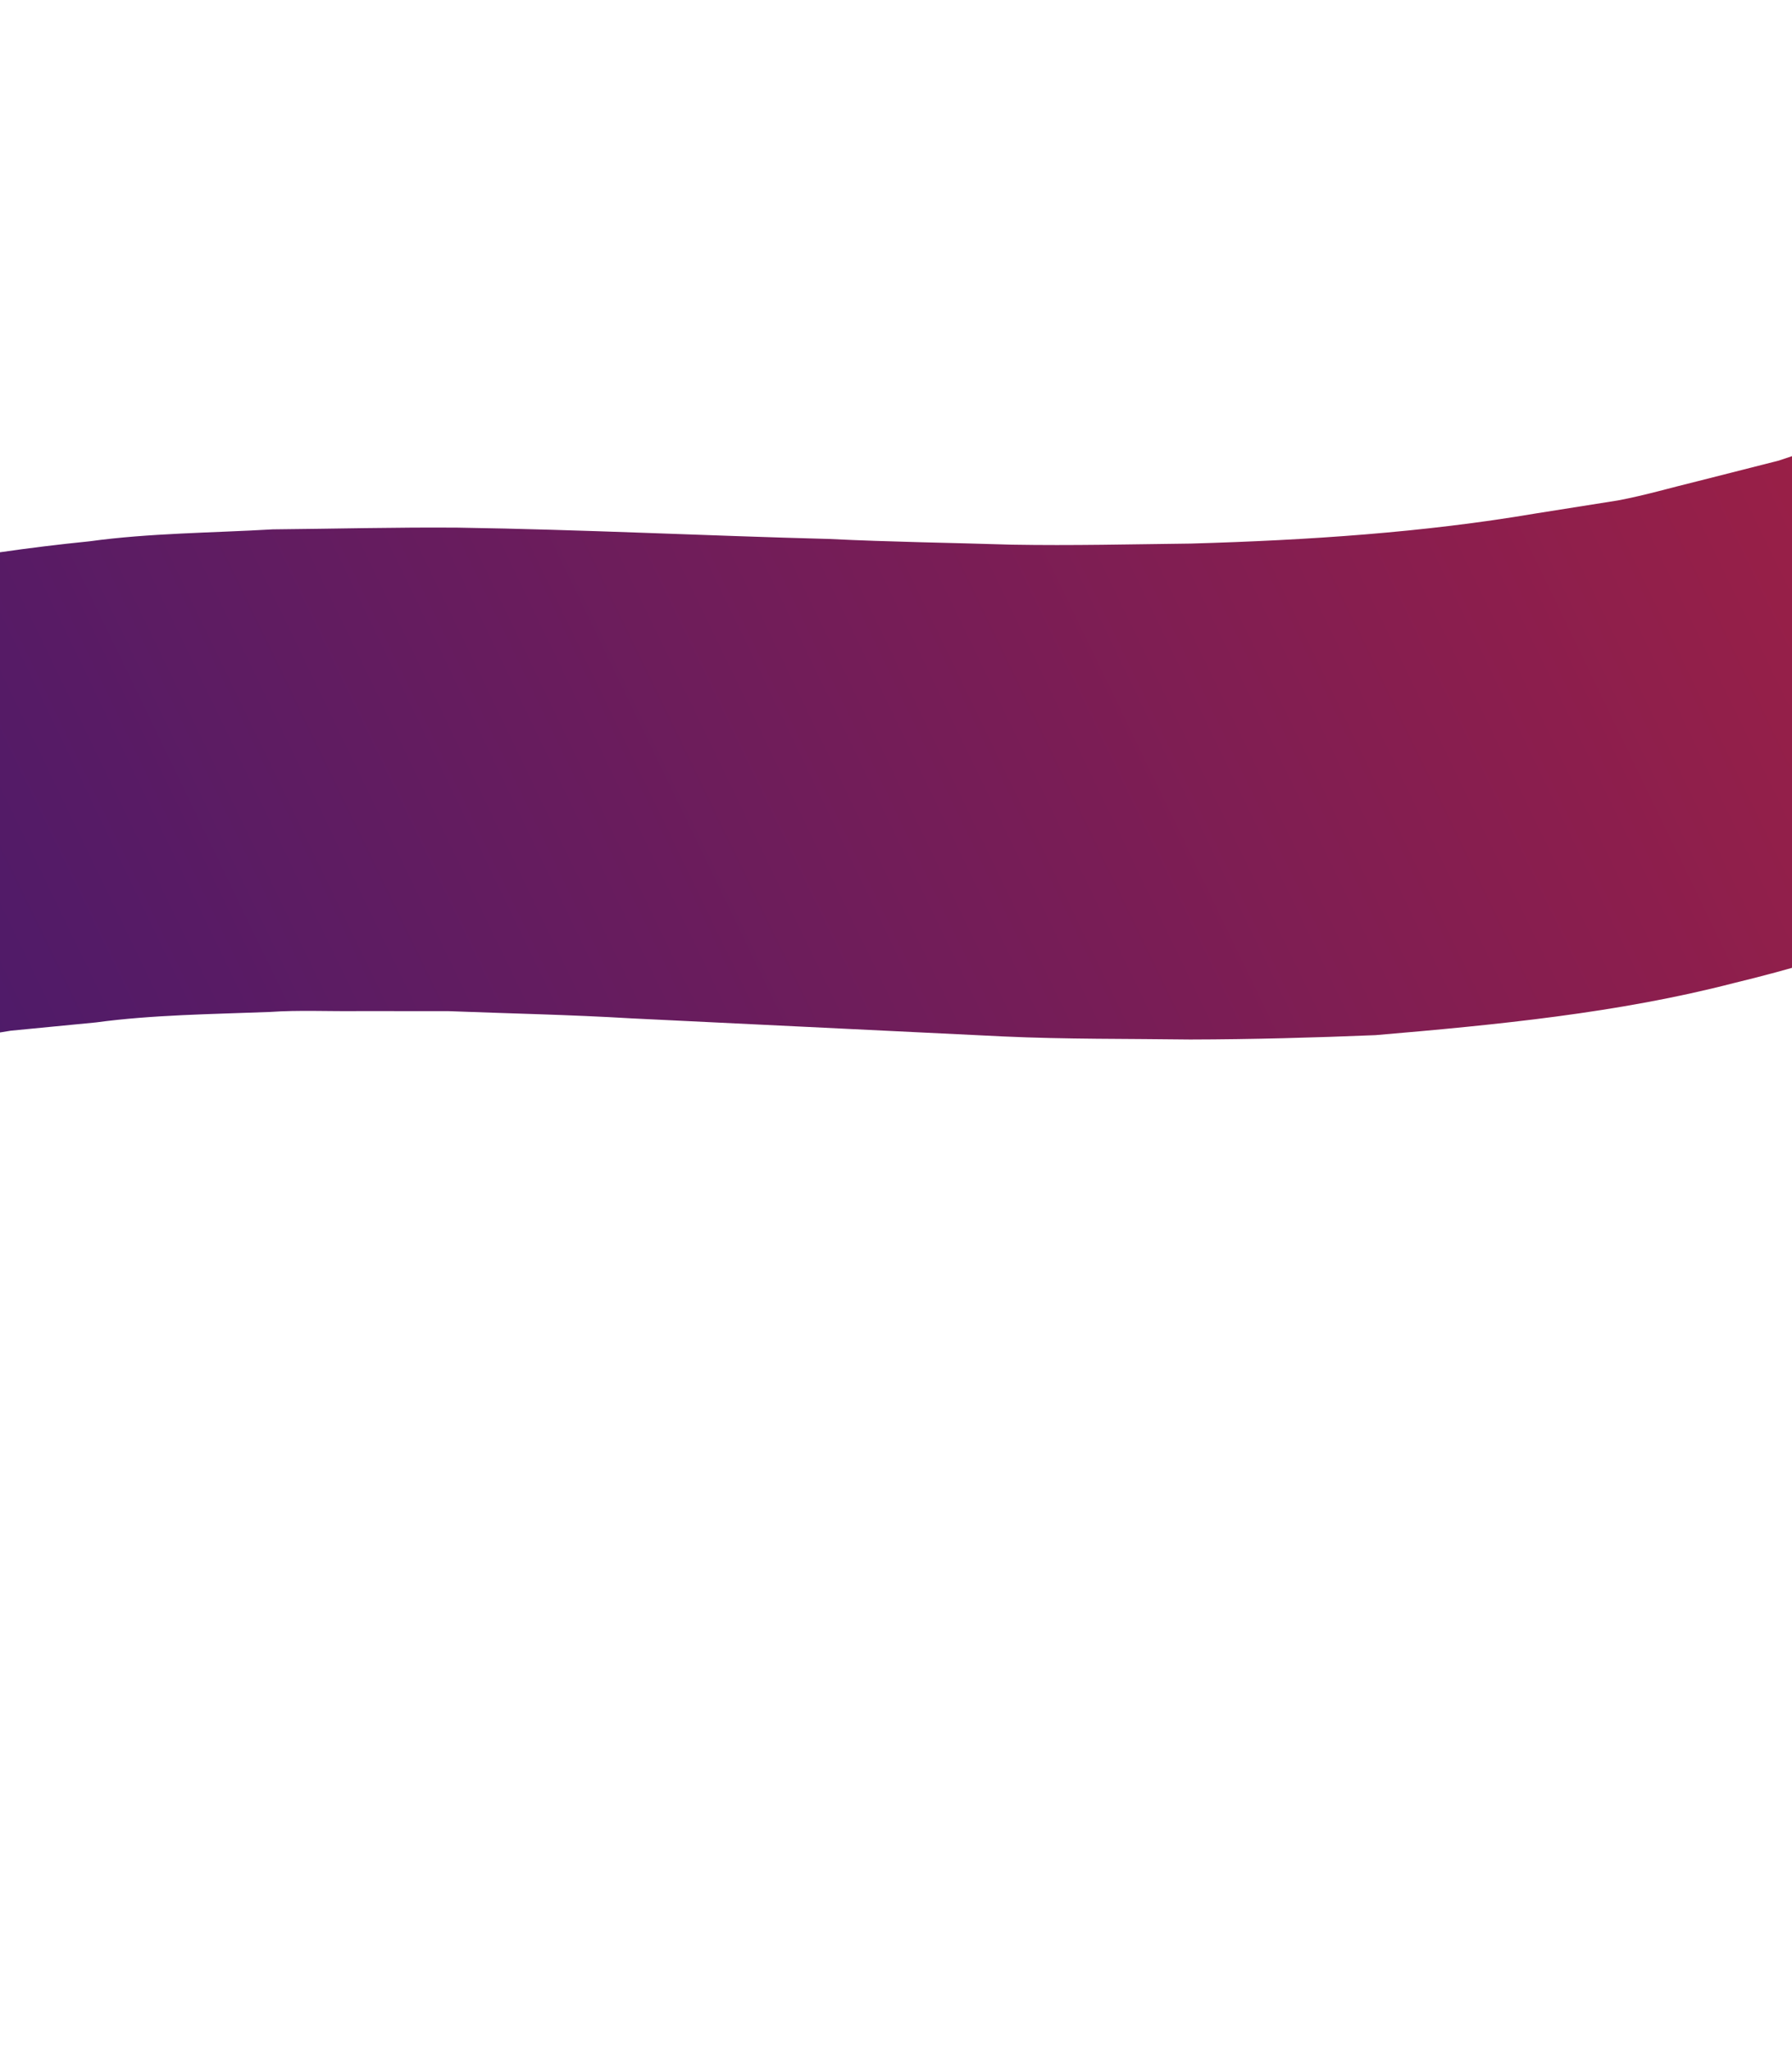 <svg xmlns="http://www.w3.org/2000/svg" width="1080" height="1235" viewBox="0 0 1080 1235" fill="none">
<path d="M-844.109 1234.23C-796.612 1060.29 -732.801 903.836 -651.798 769.934C-570.538 636.238 -469.521 528.446 -349.695 454.34C-230.125 379.705 -91.628 340.946 53.971 326.286C90.055 321.319 127.405 321.24 164.378 319.084C201.599 318.741 238.823 317.756 276.041 318.054C350.732 319.18 425.925 322.967 499.578 324.869C536.916 326.716 573.099 327.149 609.795 328.317C646.235 328.958 681.779 328.07 717.709 327.654C788.669 325.615 858.353 320.936 924.971 309.597L975.159 301.635C991.718 298.522 1007.51 293.824 1023.69 289.918L1072.09 277.617L1118.83 261.883C1134.11 256.129 1150.42 252.167 1165.19 245.035L1209.76 224.49C1224.53 217.359 1240.33 212.34 1254.33 203.624L1297.12 179.061C1410.95 113.03 1513.55 23.117 1609.37 -79.829C1705.32 -183.154 1789.76 -306.074 1877.66 -427C1865.92 -383.412 1852.76 -341.444 1840.24 -298.477L1820.38 -235.308L1797.56 -175.967L1774.35 -116.775C1766.23 -97.516 1759.14 -76.786 1749.99 -58.998L1696.14 50.167C1619.76 189.725 1528.36 310.583 1419.41 403.606C1310.72 496.836 1183.46 559.156 1044.48 592.686C975.371 610.564 902.184 617.743 829.003 623.96C792.034 625.474 754.679 626.516 717.33 626.595C679.855 626.089 642.505 626.489 604.907 624.756L380.489 613.846C343.282 611.621 306.971 610.924 270.148 609.491L216.257 609.473C198.292 609.682 179.946 608.776 162.622 609.984C127.463 611.342 91.663 611.701 57.907 616.286L6.444 621.286L-43.615 629.512C-110.361 640.587 -173.534 659.699 -235.05 682.886C-357.442 730.58 -467.325 806.081 -566.984 902.068C-667.028 997.586 -755.558 1113.98 -843.466 1234.91L-844.109 1234.23Z" fill="url(#paint0_linear_1_2381)"/>
<defs>
<linearGradient id="paint0_linear_1_2381" x1="-917.216" y1="1083.11" x2="1939.62" y2="-298.917" gradientUnits="userSpaceOnUse">
<stop stop-color="#0C1788"/>
<stop offset="1" stop-color="#DC2328"/>
</linearGradient>
</defs>
</svg>